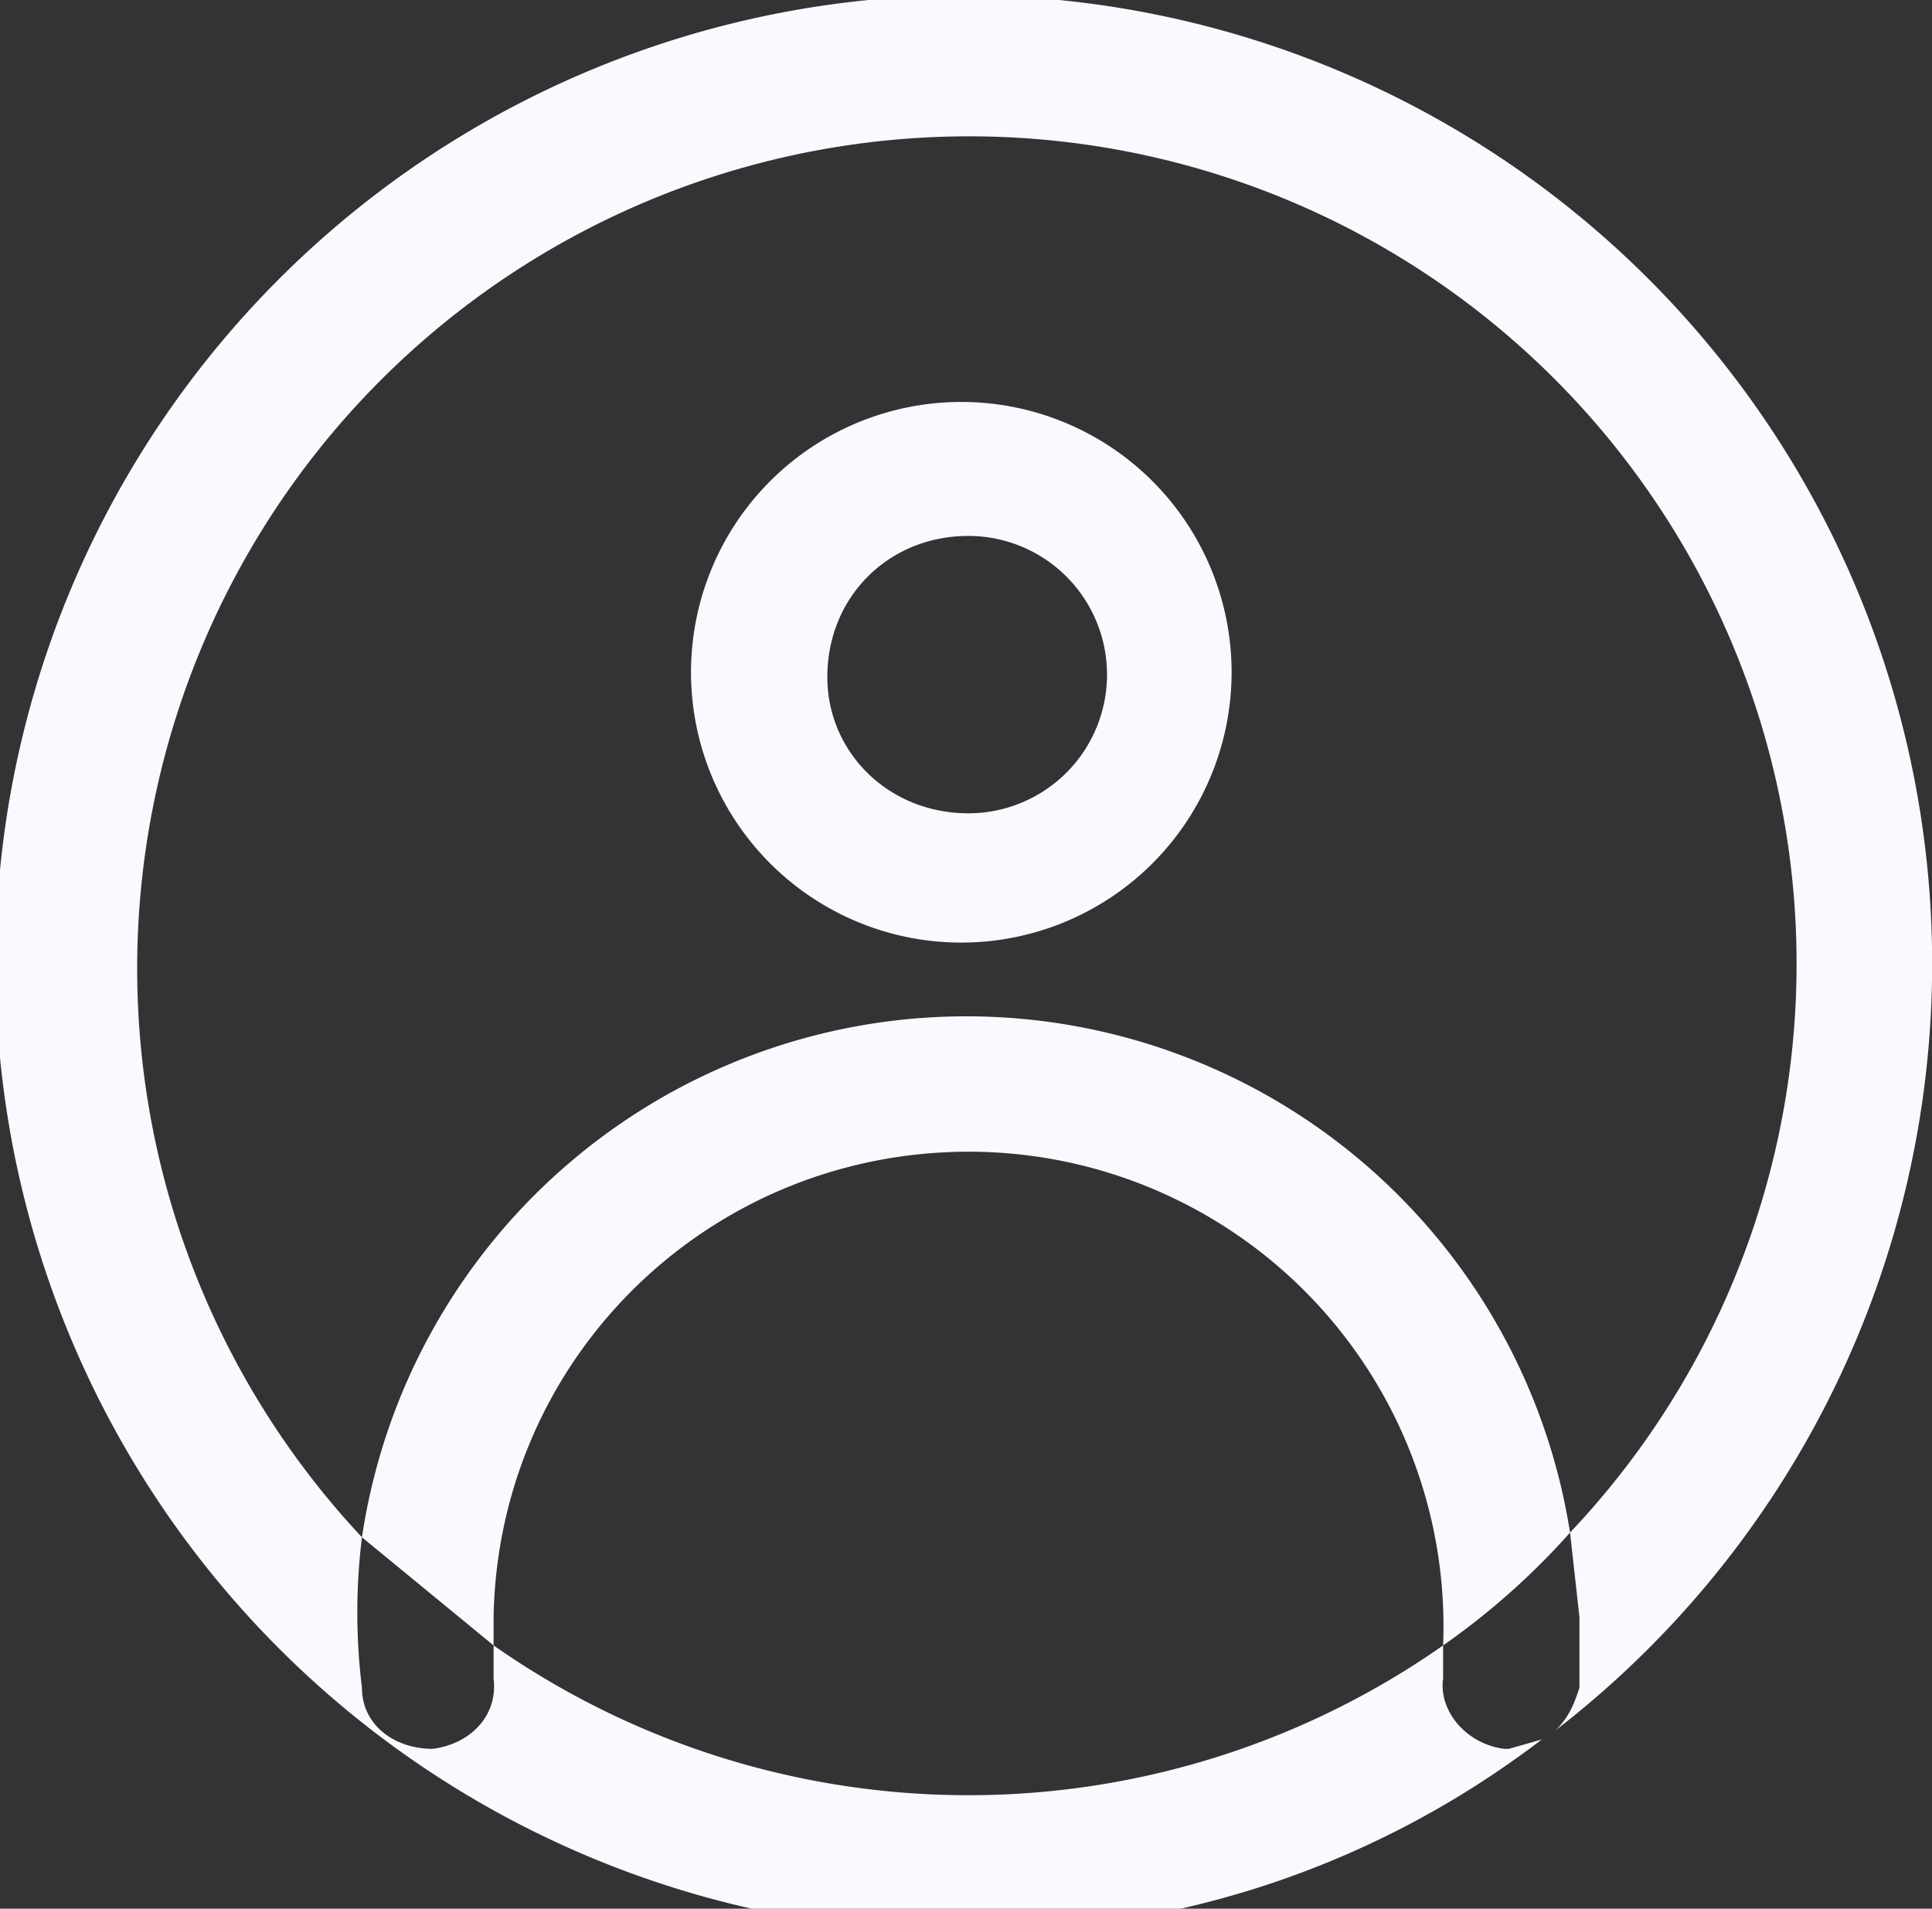 <svg width="411" height="406" fill="none" xmlns="http://www.w3.org/2000/svg">
	<rect width="100%" height="100%" fill="#333333" stroke="none"/>
	<path fill-rule="evenodd" clip-rule="evenodd" d="M206 411a206 206 0 11125-43c3-3 4-6 5-9v-15l-2-18A176 176 0 00206 29 177 177 0 0077 327a130 130 0 000 32c0 8 7 13 15 13 8-1 14-7 13-15v-7a176 176 0 00202 0v7c-1 7 5 14 13 15h1l7-2c-34 26-76 41-122 41zm101-61c10-7 19-15 27-24a130 130 0 00-257 1l28 23v-6c1-56 47-100 103-99a101 101 0 0199 105zm21 20zM147 143a57 57 0 10115 0 57 57 0 10-115 0zm59-29c-17 0-30 13-30 30 0 16 13 29 30 29a29 29 0 000-59z" fill="#F9FAFF" />
</svg>
